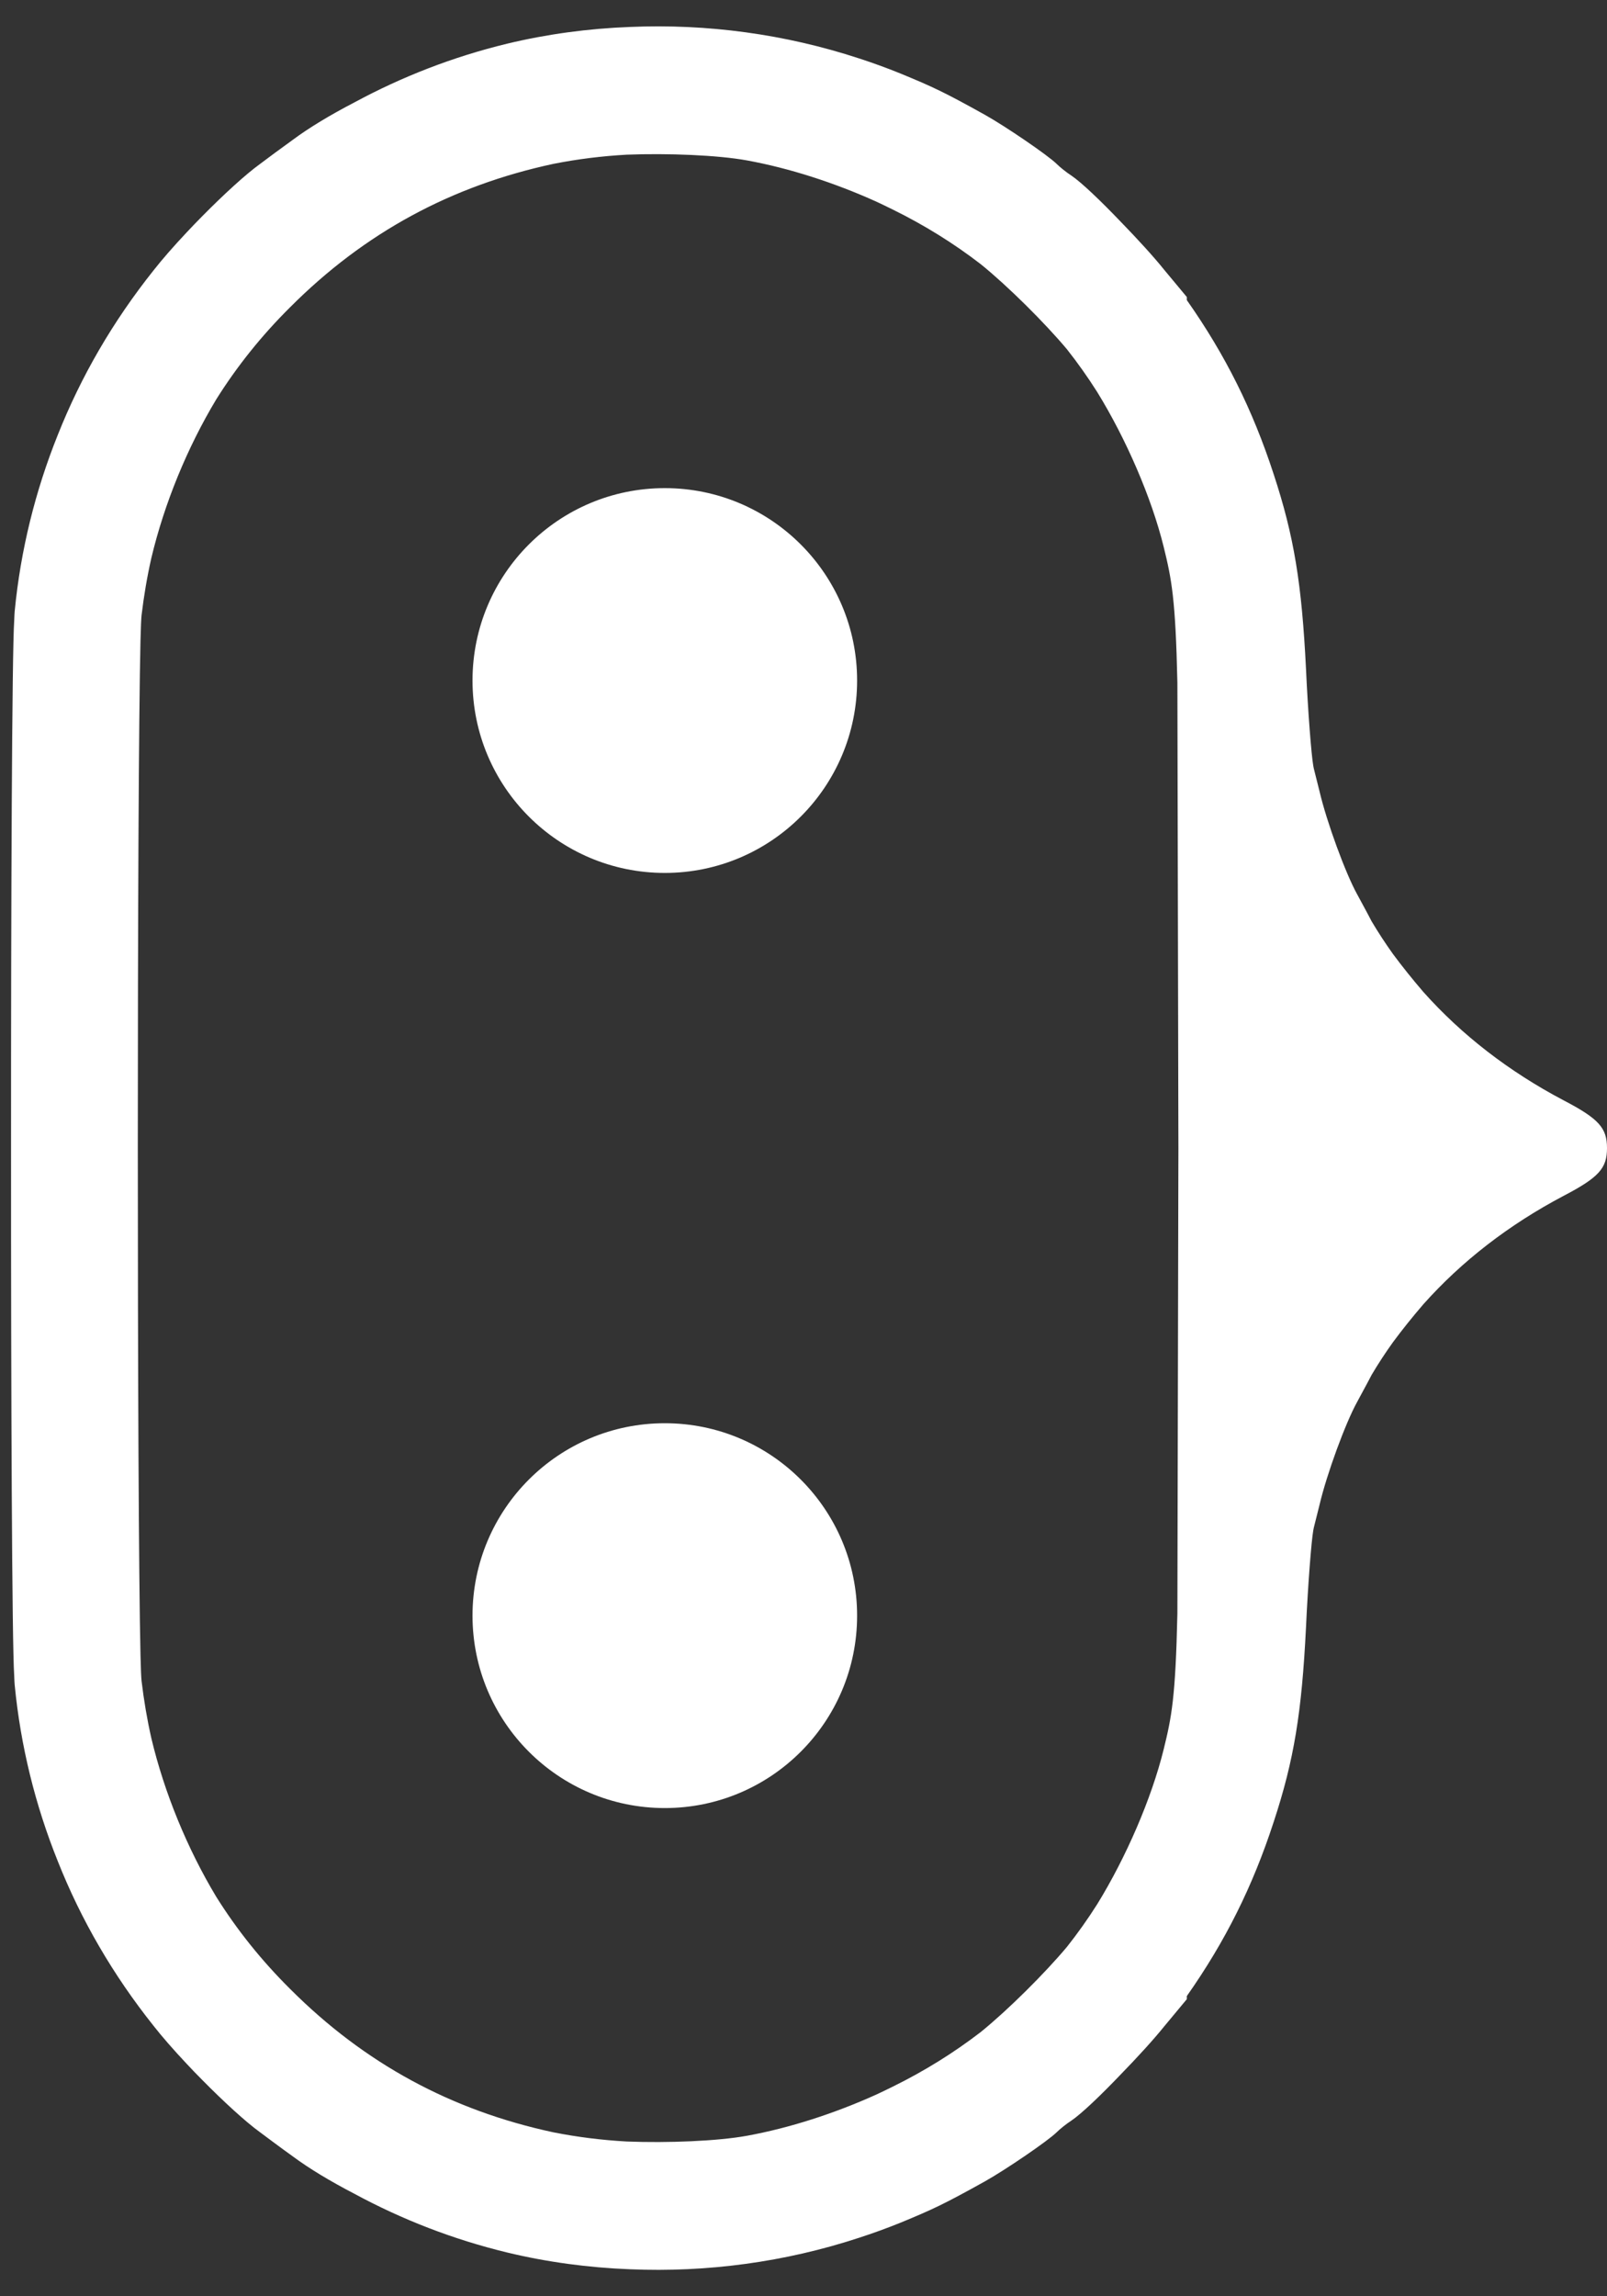<svg width="56" height="80" viewBox="0 0 56 80" fill="none" xmlns="http://www.w3.org/2000/svg">
    <rect x="0" y="0" width="56" height="80" fill="#333333" stroke="none"/>
    <path fill-rule="evenodd" clip-rule="evenodd" d="M0.512 58.702C0.718 60.836 1.232 62.899 2.013 64.841C2.824 66.888 3.939 68.805 5.348 70.574C5.649 70.959 6.053 71.42 6.493 71.888C6.677 72.086 6.864 72.28 7.055 72.471C7.794 73.22 8.553 73.916 9.046 74.274C9.314 74.475 9.836 74.864 10.211 75.132C10.764 75.543 11.508 75.992 12.344 76.426C14.005 77.325 15.793 78.02 17.673 78.475C19.06 78.809 20.499 79.003 21.951 79.059C24.639 79.174 27.358 78.809 29.936 77.962C30.419 77.805 30.896 77.632 31.364 77.443C32.503 76.974 32.905 76.786 34.325 75.995C35.021 75.606 36.522 74.587 36.83 74.279C36.924 74.185 37.151 73.998 37.339 73.877C37.684 73.644 38.358 73.001 39.057 72.269C39.626 71.685 40.198 71.06 40.567 70.601L41.358 69.649V69.541C42.698 67.636 43.653 65.722 44.385 63.474C45.095 61.316 45.363 59.667 45.511 56.691C45.578 55.217 45.698 53.688 45.765 53.313L45.782 53.226L45.98 52.436C46.234 51.35 46.891 49.568 47.292 48.844C47.341 48.75 47.407 48.63 47.477 48.501L47.477 48.501C47.585 48.301 47.706 48.079 47.797 47.901C48.029 47.508 48.279 47.127 48.544 46.758C48.858 46.333 49.226 45.874 49.6 45.44C50.935 43.943 52.572 42.673 54.486 41.663C55.718 41.02 56 40.699 56 40.003L56 39.996C56 39.299 55.719 38.977 54.486 38.334C52.571 37.324 50.934 36.054 49.599 34.557C49.226 34.123 48.858 33.664 48.544 33.24C48.279 32.87 48.03 32.489 47.797 32.097C47.706 31.918 47.585 31.696 47.477 31.496C47.407 31.367 47.341 31.247 47.292 31.154C46.891 30.43 46.234 28.647 45.98 27.561L45.782 26.771L45.765 26.684C45.698 26.309 45.578 24.781 45.511 23.306C45.363 20.33 45.095 18.681 44.385 16.523C43.653 14.275 42.698 12.361 41.358 10.456V10.348L40.567 9.397C40.198 8.937 39.626 8.313 39.058 7.729C38.358 6.997 37.684 6.353 37.339 6.12C37.151 6 36.924 5.812 36.83 5.718C36.522 5.41 35.021 4.391 34.325 4.002C32.905 3.211 32.503 3.024 31.364 2.555C30.895 2.365 30.419 2.192 29.935 2.035C27.358 1.188 24.639 0.823 21.951 0.939C20.499 0.994 19.061 1.188 17.673 1.522C15.793 1.977 14.006 2.672 12.344 3.571C11.508 4.005 10.764 4.454 10.211 4.866C9.836 5.134 9.314 5.522 9.046 5.724C8.553 6.081 7.793 6.778 7.053 7.527C6.864 7.717 6.678 7.911 6.495 8.107C6.054 8.576 5.649 9.038 5.348 9.423C3.938 11.193 2.823 13.111 2.011 15.159C1.232 17.1 0.718 19.162 0.512 21.295C0.506 21.361 0.501 21.47 0.495 21.619C0.418 22.755 0.382 31.365 0.385 40.01C0.382 48.647 0.418 57.241 0.495 58.378C0.5 58.528 0.506 58.637 0.512 58.702ZM4.933 21.435C5.014 20.756 5.127 20.09 5.274 19.441C5.726 17.543 6.524 15.595 7.538 13.91C8.26 12.759 9.12 11.685 10.117 10.697C12.703 8.109 15.723 6.471 19.294 5.707C20.12 5.544 20.966 5.438 21.838 5.389C23.277 5.334 25.01 5.403 26.032 5.589C27.51 5.859 29.079 6.366 30.536 7.024C30.725 7.112 30.916 7.204 31.11 7.3C32.213 7.843 33.237 8.479 34.177 9.204C35.122 9.968 36.411 11.251 37.181 12.169C37.557 12.645 37.909 13.143 38.237 13.661C39.235 15.281 40.126 17.326 40.554 19.062C40.828 20.18 40.965 20.859 41.029 23.787L41.063 39.326L41.065 39.997L41.063 40.672L41.029 56.211C40.965 59.139 40.828 59.818 40.554 60.935C40.126 62.671 39.235 64.716 38.238 66.336C37.91 66.854 37.557 67.352 37.18 67.828C36.411 68.746 35.122 70.029 34.178 70.793C33.237 71.518 32.213 72.154 31.11 72.697C30.916 72.793 30.725 72.885 30.536 72.973C29.078 73.632 27.51 74.138 26.032 74.408C25.009 74.594 23.277 74.664 21.838 74.608C20.966 74.559 20.12 74.453 19.294 74.29C15.723 73.526 12.703 71.888 10.117 69.3C9.12 68.312 8.259 67.238 7.538 66.086C6.524 64.402 5.726 62.455 5.274 60.558C5.127 59.908 5.014 59.242 4.933 58.563C4.92 58.449 4.907 58.142 4.896 57.671C4.771 52.347 4.771 27.421 4.896 22.305C4.908 21.846 4.92 21.547 4.933 21.435ZM23.167 49.584C26.868 49.584 29.868 52.585 29.868 56.287C29.868 59.989 26.868 62.991 23.167 62.991C19.466 62.991 16.466 59.989 16.466 56.287C16.466 52.585 19.466 49.584 23.167 49.584ZM23.167 17.006C26.868 17.006 29.868 20.007 29.868 23.709C29.868 27.411 26.868 30.412 23.167 30.412C19.466 30.412 16.466 27.411 16.466 23.709C16.466 20.007 19.466 17.006 23.167 17.006Z" fill="white"/>
</svg>